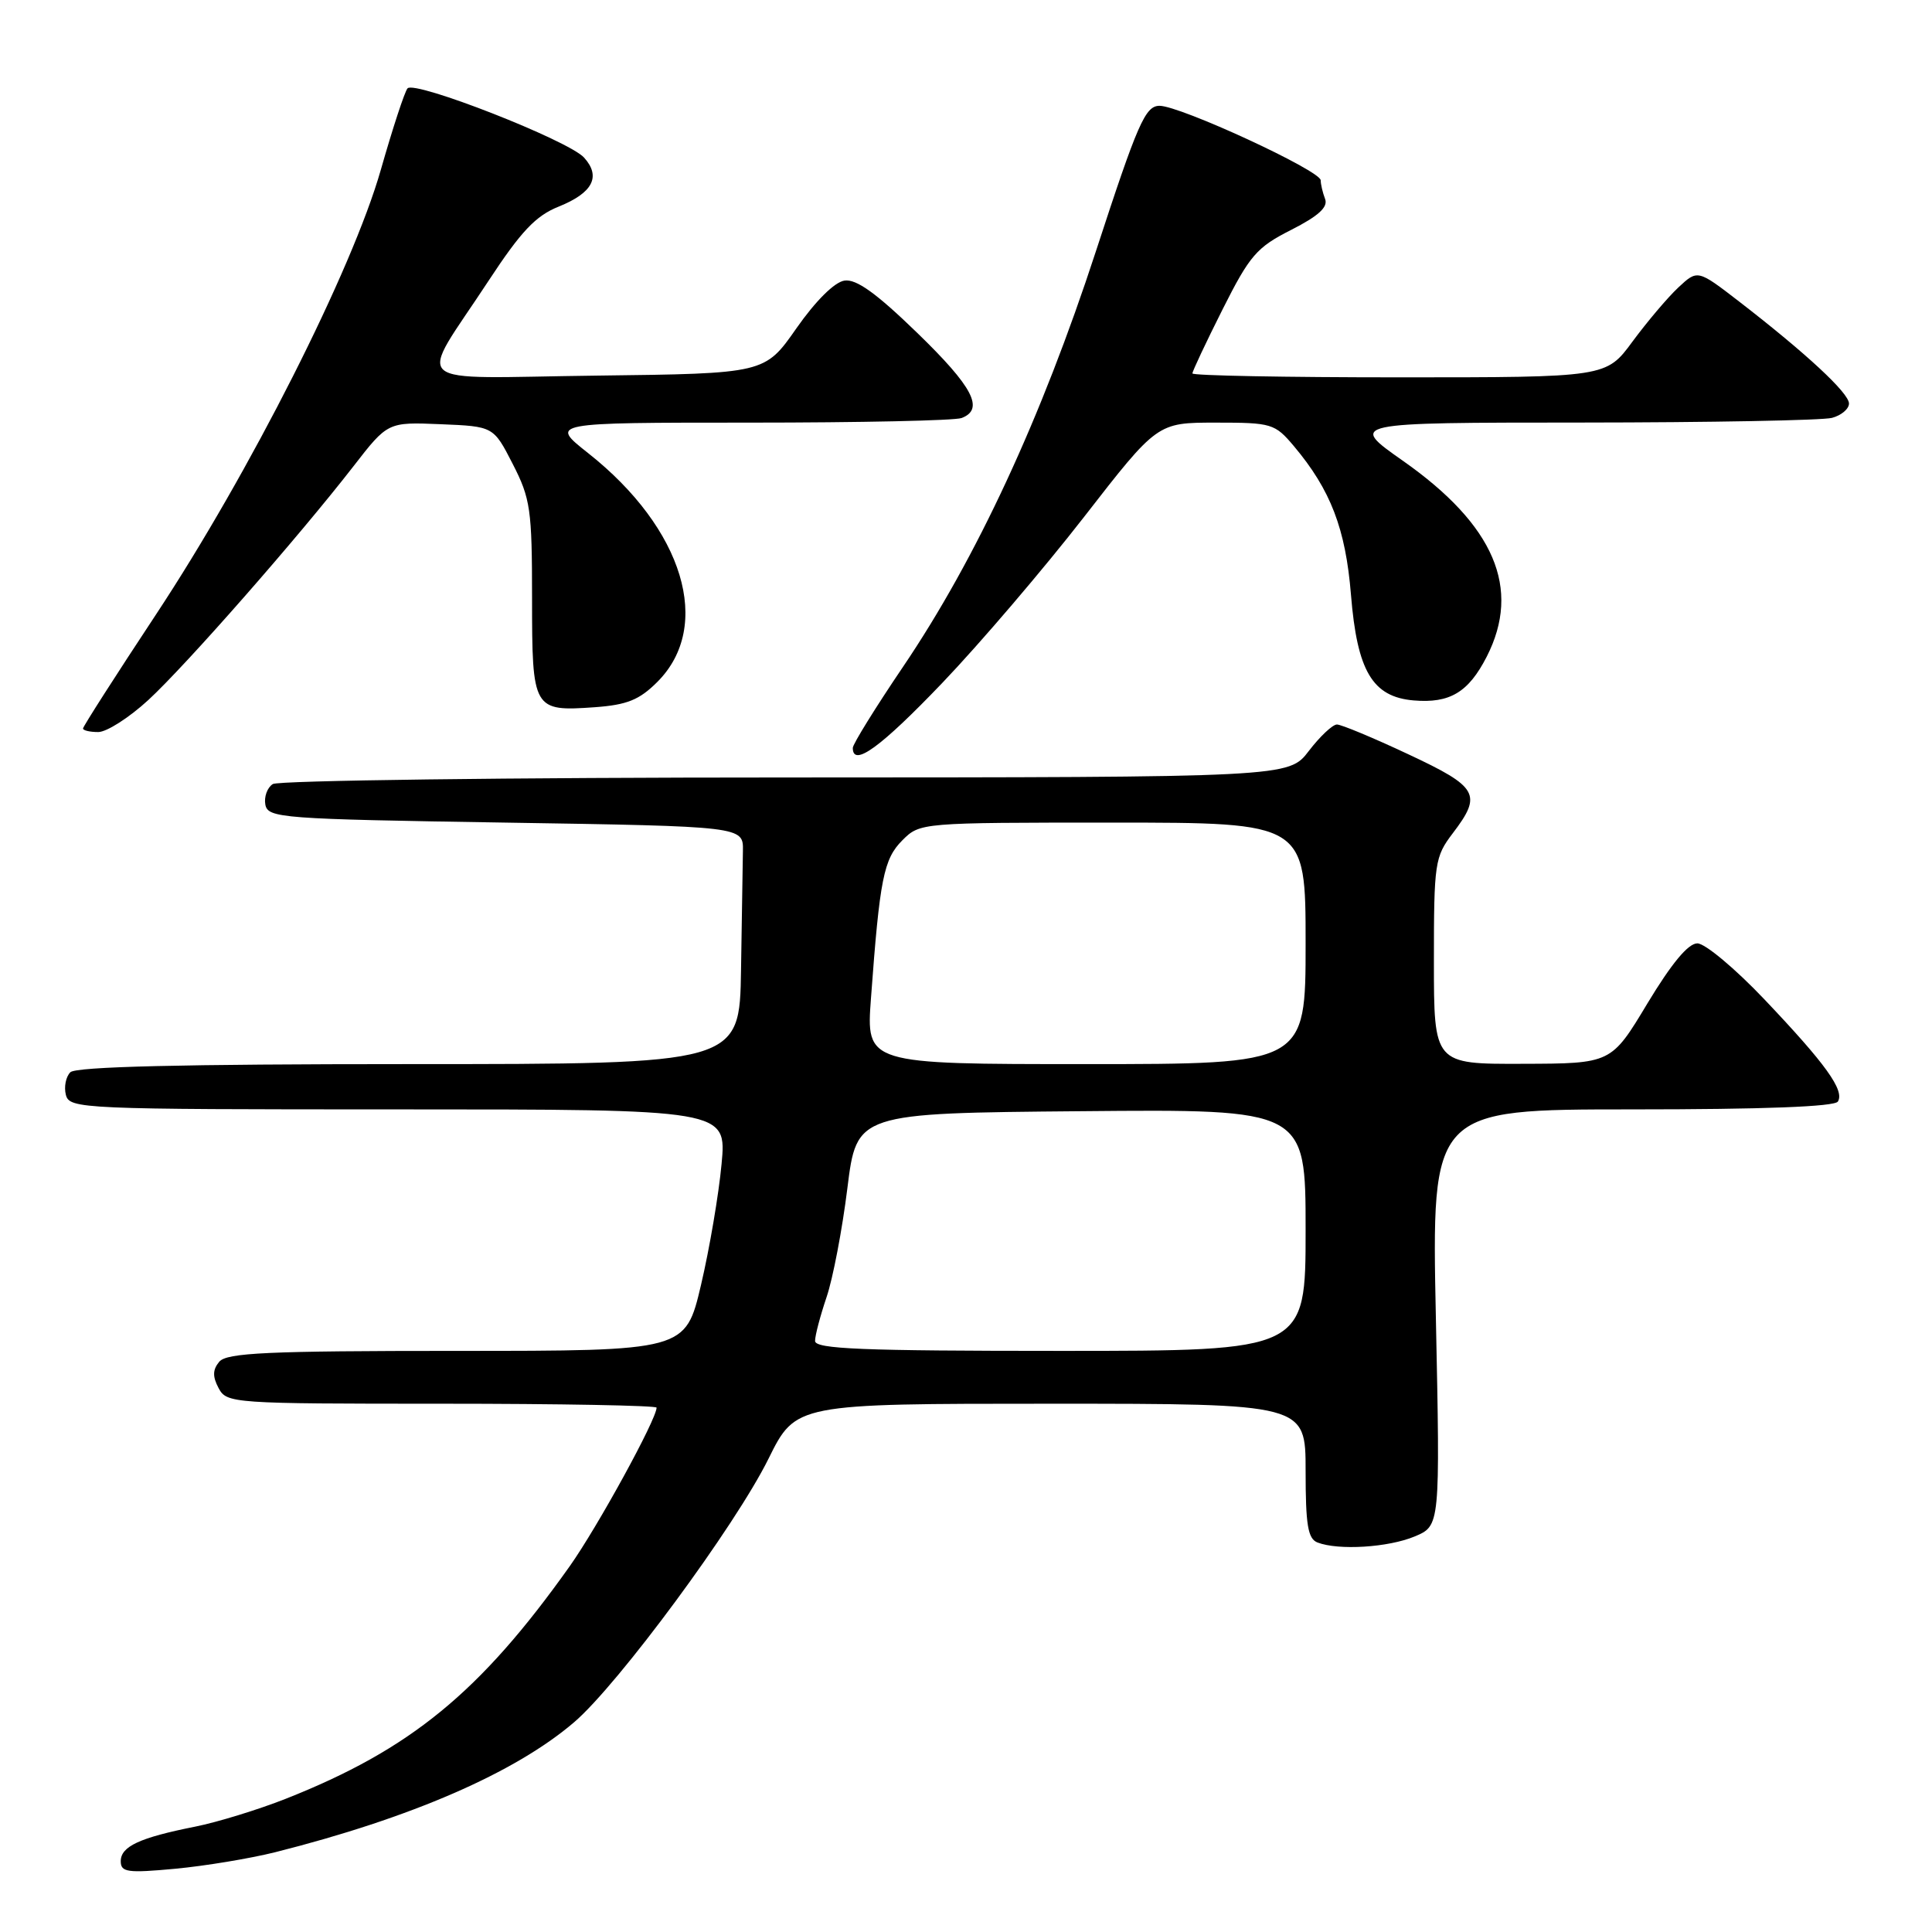 <?xml version="1.0" encoding="UTF-8" standalone="no"?>
<!DOCTYPE svg PUBLIC "-//W3C//DTD SVG 1.1//EN" "http://www.w3.org/Graphics/SVG/1.1/DTD/svg11.dtd" >
<svg xmlns="http://www.w3.org/2000/svg" xmlns:xlink="http://www.w3.org/1999/xlink" version="1.1" viewBox="0 0 256 256">
 <g >
 <path fill="currentColor"
d=" M 36.46 245.43 C 54.46 240.89 68.26 234.90 76.08 228.20 C 81.93 223.19 97.44 202.17 101.83 193.29 C 105.44 186.00 105.44 186.00 139.22 186.00 C 173.00 186.00 173.00 186.00 173.00 194.89 C 173.00 202.08 173.30 203.90 174.58 204.39 C 177.36 205.46 183.95 205.05 187.45 203.59 C 190.83 202.17 190.83 202.17 190.26 174.59 C 189.69 147.00 189.69 147.00 216.29 147.00 C 233.69 147.00 243.11 146.64 243.53 145.96 C 244.44 144.48 241.92 140.98 233.80 132.43 C 229.92 128.34 225.92 125.00 224.91 125.00 C 223.69 125.00 221.49 127.66 218.29 132.96 C 213.50 140.93 213.50 140.93 201.75 140.96 C 190.00 141.00 190.00 141.00 190.00 127.34 C 190.00 114.32 190.12 113.54 192.50 110.41 C 196.43 105.25 195.89 104.29 186.60 99.94 C 181.98 97.77 177.73 96.00 177.15 96.00 C 176.58 96.00 174.90 97.58 173.43 99.50 C 170.76 103.00 170.76 103.00 104.13 103.02 C 67.48 103.02 36.89 103.42 36.15 103.89 C 35.41 104.36 34.97 105.59 35.16 106.62 C 35.51 108.40 37.20 108.53 67.01 109.00 C 98.50 109.50 98.50 109.50 98.44 112.75 C 98.41 114.54 98.30 121.62 98.19 128.50 C 98.00 141.00 98.00 141.00 54.20 141.00 C 24.06 141.00 10.06 141.34 9.32 142.08 C 8.72 142.68 8.46 144.03 8.73 145.08 C 9.22 146.93 10.71 147.00 52.76 147.00 C 96.29 147.00 96.29 147.00 95.61 154.25 C 95.24 158.24 94.02 165.44 92.89 170.25 C 90.83 179.00 90.83 179.00 60.54 179.00 C 35.43 179.00 30.04 179.25 29.05 180.44 C 28.17 181.50 28.15 182.40 28.97 183.94 C 30.04 185.95 30.80 186.00 58.54 186.00 C 74.19 186.00 87.00 186.24 87.00 186.52 C 87.00 188.06 79.19 202.31 75.50 207.52 C 63.64 224.23 54.40 231.81 37.86 238.35 C 34.21 239.79 28.81 241.45 25.86 242.04 C 18.51 243.50 16.00 244.66 16.00 246.62 C 16.00 248.08 16.88 248.21 23.21 247.62 C 27.17 247.25 33.13 246.26 36.46 245.43 Z  M 124.85 90.50 C 129.85 85.27 138.30 75.37 143.64 68.50 C 153.35 56.00 153.35 56.00 161.08 56.00 C 168.53 56.00 168.92 56.12 171.46 59.13 C 176.32 64.91 178.30 70.07 179.01 78.80 C 179.83 88.93 181.86 92.34 187.31 92.81 C 192.11 93.22 194.58 91.74 197.00 87.01 C 201.61 77.97 198.02 69.58 185.91 61.07 C 178.69 56.00 178.69 56.00 209.59 55.99 C 226.59 55.98 241.51 55.70 242.75 55.37 C 243.99 55.04 245.00 54.18 245.00 53.47 C 245.00 52.08 239.33 46.82 230.45 39.96 C 224.94 35.71 224.94 35.71 222.38 38.10 C 220.97 39.42 218.25 42.64 216.32 45.25 C 212.83 50.00 212.83 50.00 185.41 50.00 C 170.34 50.00 158.00 49.77 158.00 49.48 C 158.00 49.19 159.80 45.37 162.00 40.99 C 165.60 33.83 166.52 32.77 171.09 30.46 C 174.71 28.62 176.00 27.44 175.58 26.36 C 175.26 25.52 175.00 24.41 175.00 23.89 C 175.00 22.61 156.33 13.99 153.63 14.02 C 151.75 14.04 150.75 16.33 145.22 33.27 C 137.99 55.42 129.37 74.00 119.66 88.35 C 116.00 93.76 113.00 98.60 113.00 99.10 C 113.00 101.71 116.68 99.04 124.85 90.50 Z  M 19.66 92.75 C 24.64 88.16 39.48 71.25 46.83 61.79 C 51.38 55.92 51.38 55.92 58.39 56.21 C 65.39 56.50 65.39 56.50 67.94 61.48 C 70.29 66.06 70.50 67.51 70.50 79.27 C 70.50 94.07 70.63 94.29 78.82 93.71 C 83.09 93.40 84.72 92.74 87.10 90.36 C 94.49 82.97 90.59 70.04 77.93 60.04 C 72.82 56.00 72.82 56.00 99.33 56.00 C 113.91 56.00 126.55 55.73 127.42 55.39 C 130.47 54.22 128.93 51.27 121.53 44.10 C 116.13 38.86 113.46 36.94 111.90 37.18 C 110.58 37.37 108.08 39.86 105.53 43.50 C 101.34 49.50 101.34 49.50 79.12 49.77 C 53.48 50.08 55.27 51.64 64.74 37.20 C 69.04 30.65 70.99 28.59 74.02 27.38 C 78.55 25.56 79.67 23.40 77.39 20.88 C 75.34 18.61 54.94 10.62 54.00 11.71 C 53.62 12.14 52.03 17.00 50.46 22.50 C 46.68 35.75 33.08 62.64 20.64 81.47 C 15.34 89.49 11.00 96.27 11.00 96.53 C 11.00 96.79 11.91 97.00 13.02 97.00 C 14.13 97.00 17.12 95.09 19.66 92.75 Z  M 108.00 177.68 C 108.00 176.95 108.69 174.35 109.52 171.89 C 110.36 169.43 111.60 162.94 112.28 157.46 C 113.52 147.50 113.52 147.50 143.26 147.24 C 173.00 146.97 173.00 146.97 173.00 162.99 C 173.00 179.00 173.00 179.00 140.50 179.00 C 114.22 179.00 108.00 178.75 108.00 177.68 Z  M 115.41 132.25 C 116.57 116.43 117.09 113.82 119.57 111.34 C 121.90 109.01 122.01 109.00 147.45 109.00 C 173.00 109.00 173.00 109.00 173.00 125.00 C 173.00 141.00 173.00 141.00 143.88 141.00 C 114.76 141.00 114.76 141.00 115.41 132.25 Z "/>
</g>
</svg>